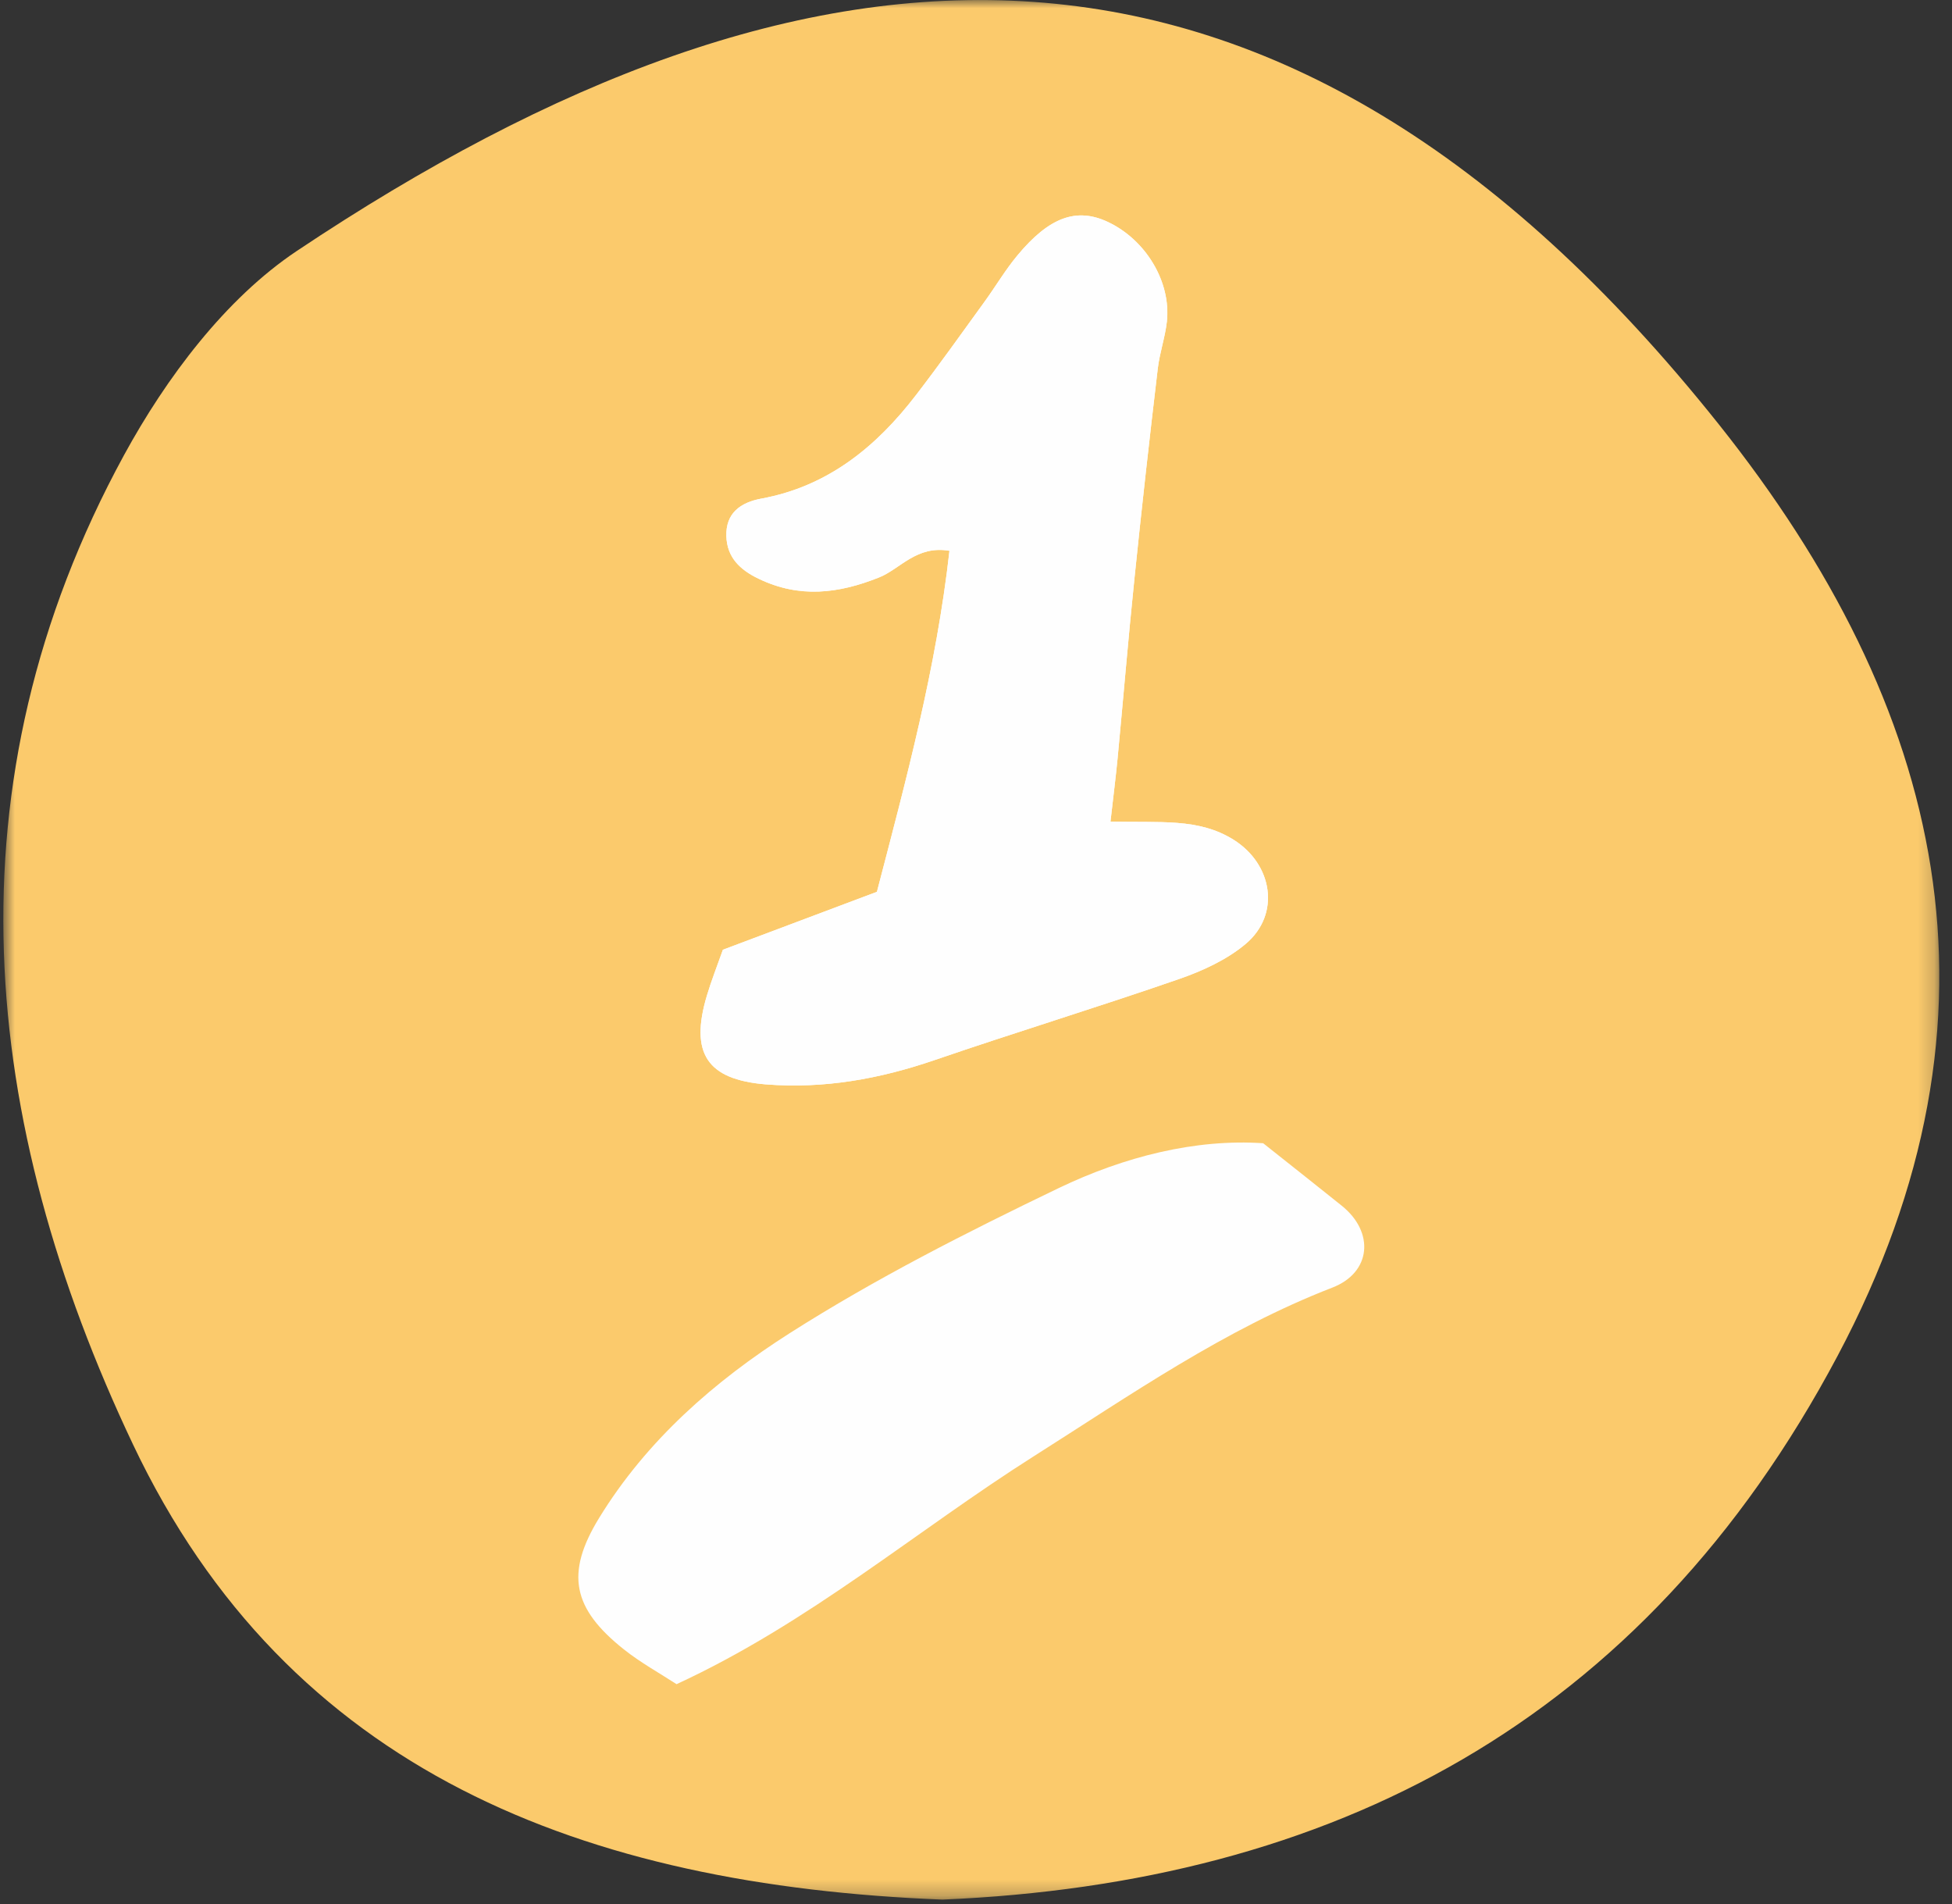 
<svg width="121px" height="118px" viewBox="0 0 121 118" version="1.1" xmlns="http://www.w3.org/2000/svg" xmlns:xlink="http://www.w3.org/1999/xlink">
    <rect x="0" y="0" width="121" height="118" fill="#333333" stroke="none"/>
    <!-- Generator: Sketch 44.1 (41455) - http://www.bohemiancoding.com/sketch -->
    <desc>Created with Sketch.</desc>
    <defs>
        <polygon id="path-1" points="117.726 5.207 117.726 125.213 0.002 125.213 0.002 5.207"></polygon>
    </defs>
    <g id="Page-1" stroke="none" stroke-width="1" fill="none" fill-rule="evenodd">
        <g id="Desktop-HD" transform="translate(-296, -1195)">
            <g id="STAP_1" transform="translate(291, 1195)">
                <g id="STAP-1" transform="translate(65.215, 59.998) rotate(90) translate(-65.215, -59.998) translate(5.217, -5.217)">
                    <g id="Group-3" transform="translate(0, 0.01)">
                        <mask id="mask-2" fill="white">
                            <use xlink:href="#path-1"></use>
                        </mask>
                        <g id="Clip-2"></g>
                        <path d="M117.727,67 C116.845,89.205 109.833,107.543 89.512,117.179 C69.525,126.659 48.604,128.85 28.205,117.732 C23.426,115.124 18.516,111.456 15.553,107.021 C-5.592,75.369 -8.039,46.236 26.295,18.877 C43.799,4.931 62.81,0.236 84.034,11.515 C106.807,23.614 116.704,42.928 117.727,67" id="Fill-1" fill="#FBCA6C" mask="url(#mask-2)"></path>
                    </g>
                    <path d="M50.915,56.594 C49.256,56.406 48.118,56.26 46.976,56.151 C43.245,55.796 39.515,55.488 35.79,55.102 C31.47,54.659 27.156,54.173 22.841,53.662 C21.865,53.547 20.911,53.208 19.935,53.099 C17.467,52.827 14.859,54.408 13.753,56.761 C12.85,58.686 13.44,60.377 15.824,62.359 C16.732,63.116 17.765,63.721 18.719,64.415 C20.639,65.808 22.575,67.18 24.453,68.625 C27.677,71.093 30.14,74.098 30.901,78.235 C31.141,79.529 31.799,80.447 33.228,80.405 C34.543,80.364 35.315,79.565 35.873,78.392 C37.084,75.872 36.792,73.461 35.79,70.947 C35.268,69.627 33.781,68.625 34.136,66.575 C41.419,67.394 48.228,69.235 55.271,71.072 C56.492,74.312 57.66,77.421 58.86,80.619 C59.867,80.974 60.77,81.334 61.699,81.611 C65.272,82.68 66.905,81.605 67.203,77.964 C67.49,74.369 66.869,70.91 65.7,67.503 C63.973,62.469 62.419,57.371 60.676,52.347 C60.17,50.886 59.481,49.384 58.5,48.215 C56.648,46.019 53.555,46.556 52.047,48.956 C50.68,51.137 51.003,53.506 50.915,56.594" id="Fill-4" fill="#FEFEFE"></path>
                    <path d="M104.376,83.492 C100.589,75.281 94.881,68.655 90.253,61.351 C86.45,55.346 82.386,49.528 79.798,42.84 C78.869,40.43 76.365,40.205 74.717,42.266 C73.522,43.753 72.343,45.25 70.851,47.129 C70.569,51.297 71.67,55.726 73.637,59.817 C76.37,65.498 79.24,71.164 82.621,76.475 C85.579,81.124 89.267,85.35 94.083,88.297 C97.516,90.4 99.691,89.936 102.211,86.769 C103.046,85.72 103.698,84.531 104.376,83.492" id="Fill-6" fill="#FEFEFE"></path>
                    <path d="M50.915,56.594 C51.003,53.506 50.68,51.137 52.047,48.956 C53.555,46.556 56.648,46.019 58.5,48.215 C59.481,49.384 60.17,50.886 60.676,52.347 C62.419,57.371 63.973,62.469 65.7,67.503 C66.869,70.91 67.49,74.369 67.203,77.964 C66.905,81.605 65.272,82.68 61.699,81.611 C60.77,81.334 59.867,80.974 58.86,80.619 C57.66,77.421 56.492,74.312 55.271,71.072 C48.228,69.235 41.419,67.394 34.136,66.575 C33.781,68.625 35.268,69.627 35.79,70.947 C36.792,73.461 37.084,75.872 35.873,78.392 C35.315,79.565 34.543,80.364 33.228,80.405 C31.799,80.447 31.141,79.529 30.901,78.235 C30.14,74.098 27.677,71.093 24.453,68.625 C22.575,67.18 20.639,65.808 18.719,64.415 C17.765,63.721 16.732,63.116 15.824,62.359 C13.44,60.377 12.85,58.686 13.753,56.761 C14.859,54.408 17.467,52.827 19.935,53.099 C20.911,53.208 21.865,53.547 22.841,53.662 C27.156,54.173 31.47,54.659 35.79,55.102 C39.515,55.488 43.245,55.796 46.976,56.151 C48.118,56.26 49.256,56.406 50.915,56.594" id="Fill-8" fill="#FEFEFE"></path>
                </g>
            </g>
        </g>
    </g>
</svg>

